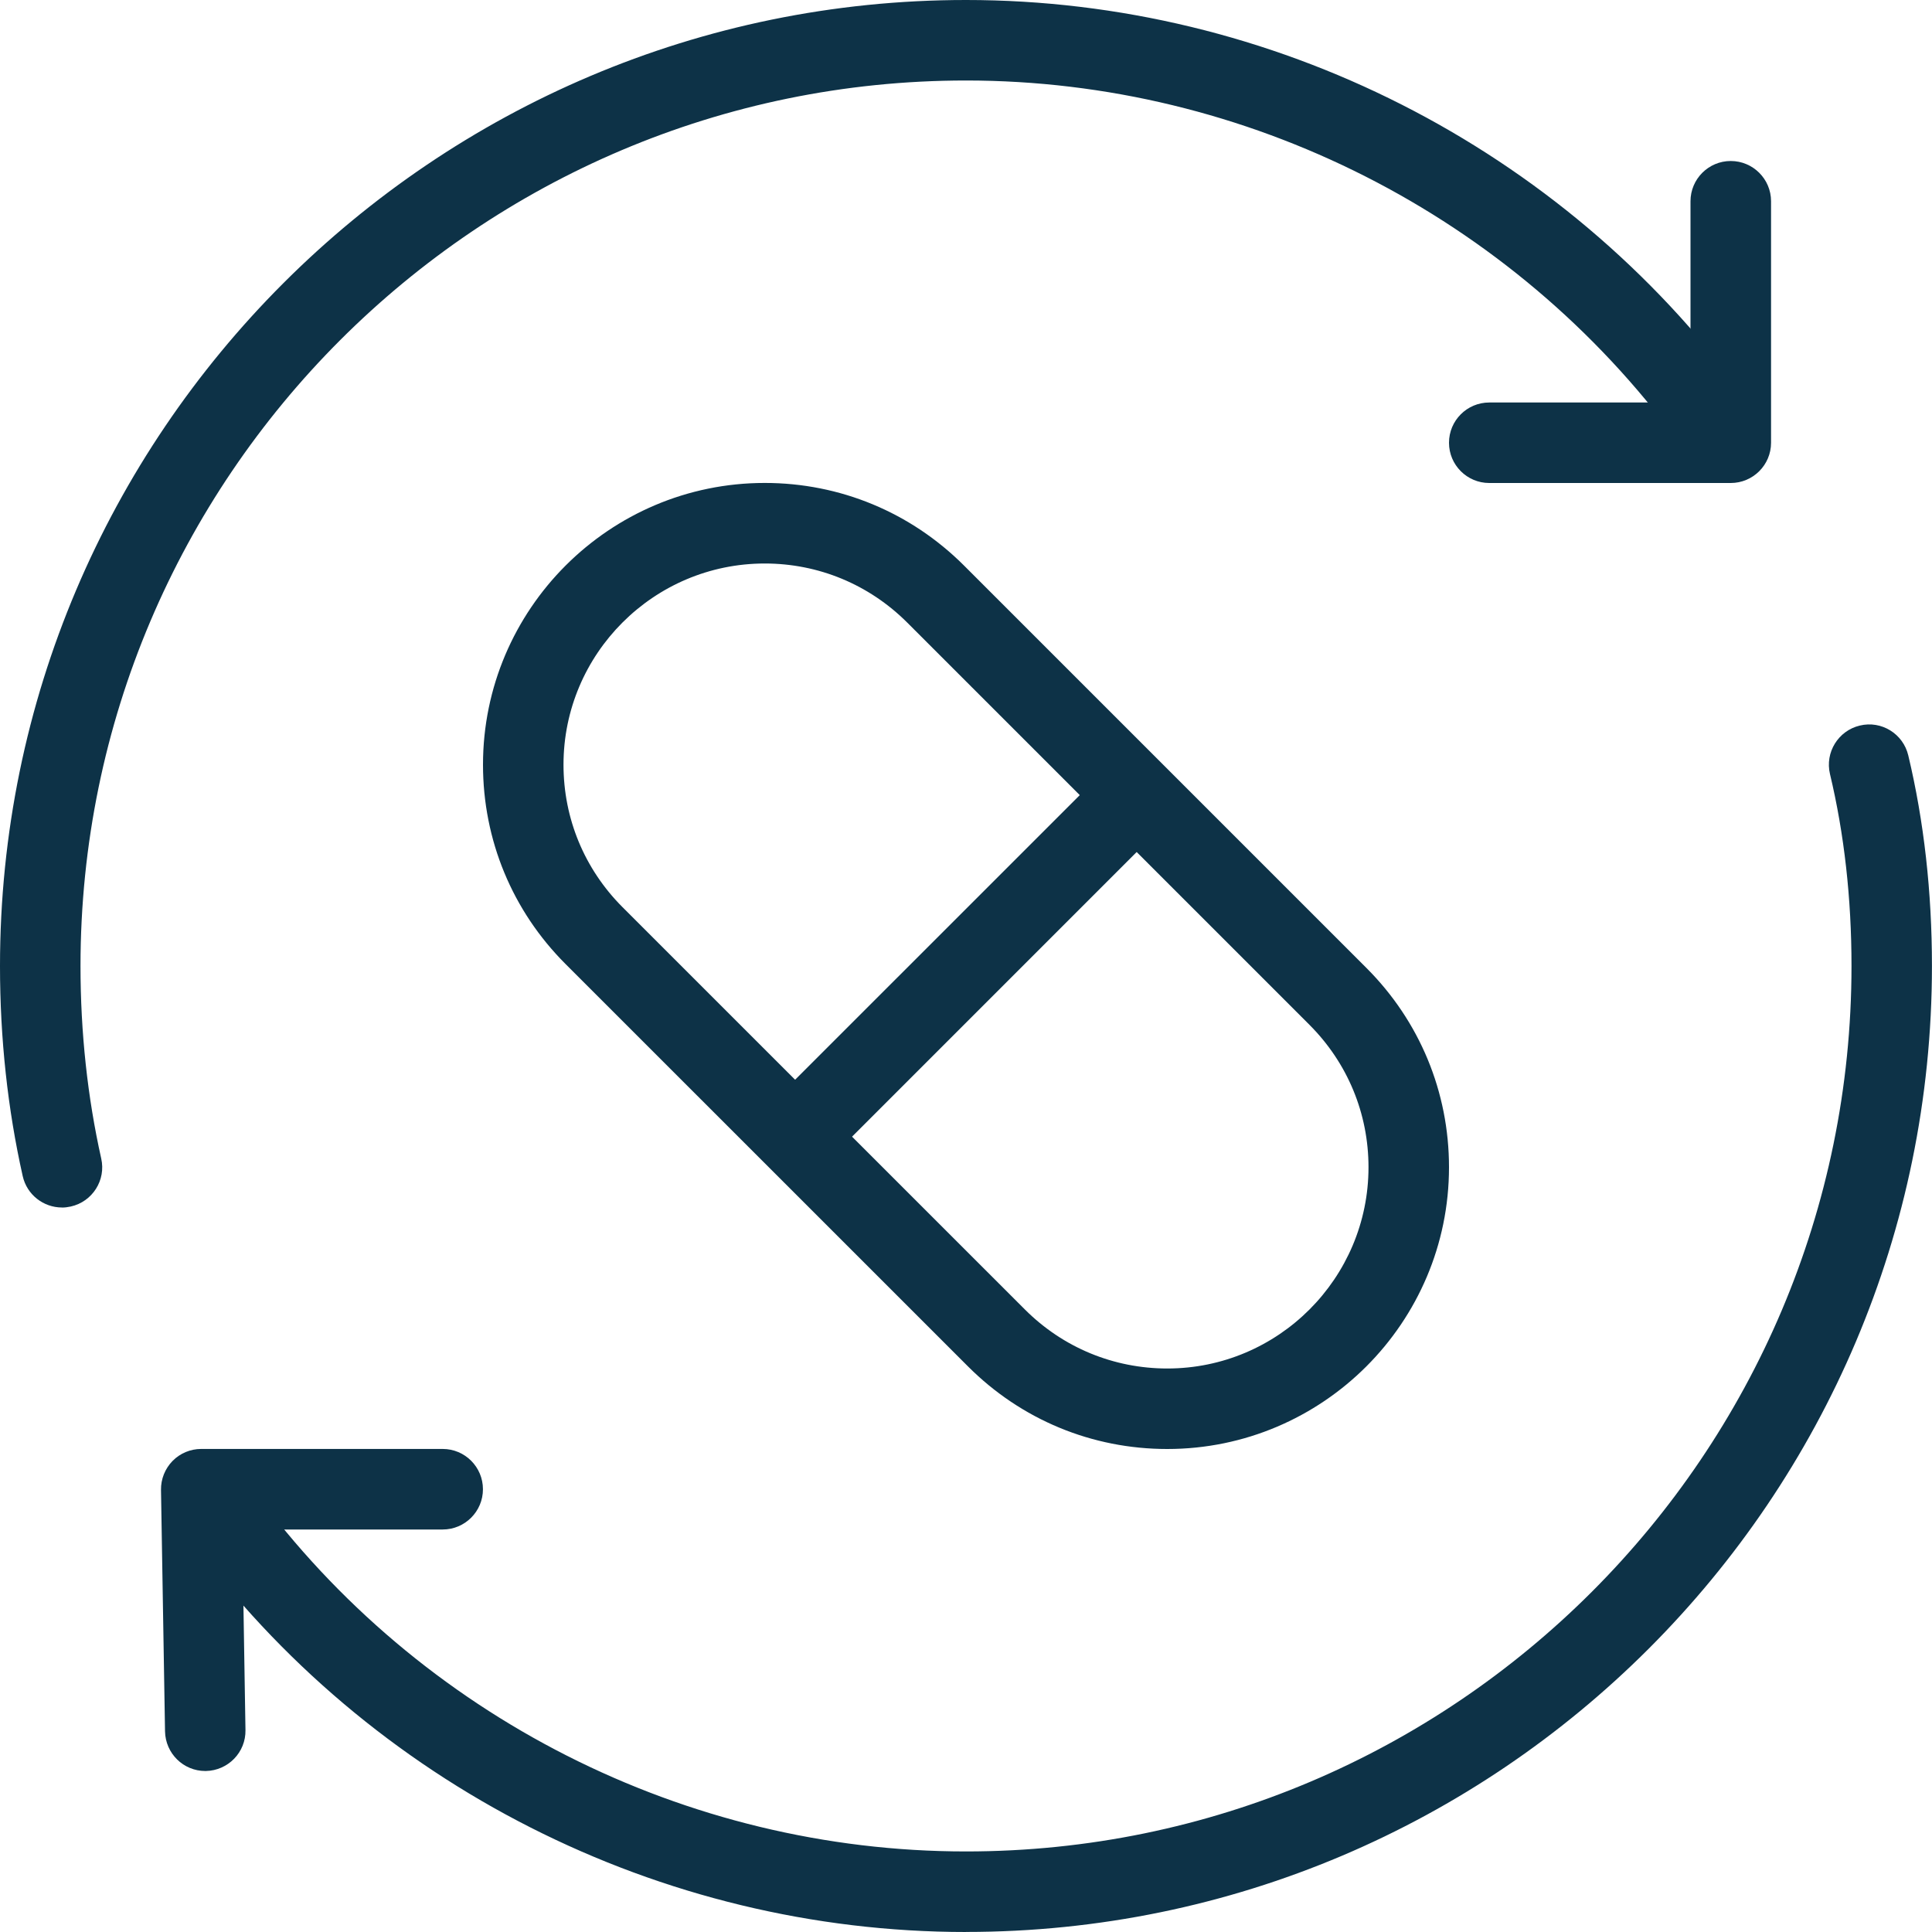 <svg width="36" height="36" viewBox="0 0 36 36" fill="none" xmlns="http://www.w3.org/2000/svg">
<g clip-path="url(#clip0_242_2714)">
<path d="M1.155 22.5C0.811 22.5 0.501 22.263 0.423 21.914C0.143 20.667 0 19.349 0 18C0 8.075 8.075 0 18 0C23.7 0 29.112 2.745 32.48 7.343C32.724 7.677 32.652 8.146 32.319 8.391C31.982 8.636 31.513 8.563 31.271 8.229C28.184 4.016 23.224 1.5 18 1.5C8.902 1.5 1.5 8.902 1.5 18C1.5 19.239 1.631 20.445 1.886 21.587C1.978 21.99 1.723 22.392 1.318 22.482C1.262 22.494 1.208 22.501 1.154 22.501L1.155 22.5Z" fill="#0D3247"/>
<path d="M18 36C12.3 36 6.888 33.255 3.521 28.657C3.276 28.323 3.348 27.854 3.681 27.609C4.017 27.363 4.483 27.435 4.729 27.771C7.816 31.984 12.777 34.499 18 34.499C27.098 34.499 34.5 27.097 34.5 17.999C34.5 16.741 34.365 15.538 34.099 14.423C34.003 14.02 34.253 13.616 34.654 13.52C35.059 13.421 35.463 13.674 35.558 14.076C35.851 15.303 35.999 16.623 35.999 17.999C35.999 27.925 27.925 35.999 17.999 35.999L18 36Z" fill="#0D3247"/>
<path d="M3.825 33C3.417 33 3.083 32.673 3.075 32.261L3 27.762C2.997 27.56 3.075 27.367 3.215 27.223C3.356 27.079 3.549 26.999 3.749 26.999H8.249C8.663 26.999 8.999 27.335 8.999 27.75C8.999 28.164 8.663 28.5 8.249 28.5H4.513L4.574 32.237C4.582 32.652 4.25 32.992 3.836 33H3.824H3.825Z" fill="#0D3247"/>
<path d="M32.25 9H27.75C27.336 9 27 8.664 27 8.25C27 7.836 27.336 7.5 27.75 7.5H31.5V3.75C31.5 3.336 31.836 3 32.25 3C32.664 3 33.001 3.336 33.001 3.75V8.25C33.001 8.664 32.664 9 32.25 9Z" fill="#0D3247"/>
<path d="M21.75 27C20.347 27 19.03 26.454 18.038 25.462L10.537 17.962C9.546 16.971 9 15.652 9 14.249C9 11.355 11.354 8.999 14.25 8.999C15.652 8.999 16.969 9.546 17.962 10.537L25.462 18.037C26.454 19.029 27 20.347 27 21.75C27 24.645 24.645 27 21.75 27ZM14.25 10.5C12.181 10.5 10.5 12.183 10.5 14.249C10.5 15.252 10.89 16.192 11.598 16.902L19.099 24.402C19.808 25.11 20.75 25.5 21.751 25.5C23.819 25.5 25.5 23.817 25.5 21.75C25.5 20.748 25.11 19.808 24.402 19.098L16.902 11.598C16.192 10.89 15.25 10.5 14.25 10.5Z" fill="#0D3247"/>
<path d="M14.284 20.651L20.646 14.29L21.706 15.35L15.345 21.712L14.284 20.651Z" fill="#0D3247"/>
</g>
<defs>
<clipPath id="clip0_242_2714">
<rect width="36" height="36" fill="white"/>
</clipPath>
</defs>
</svg>
